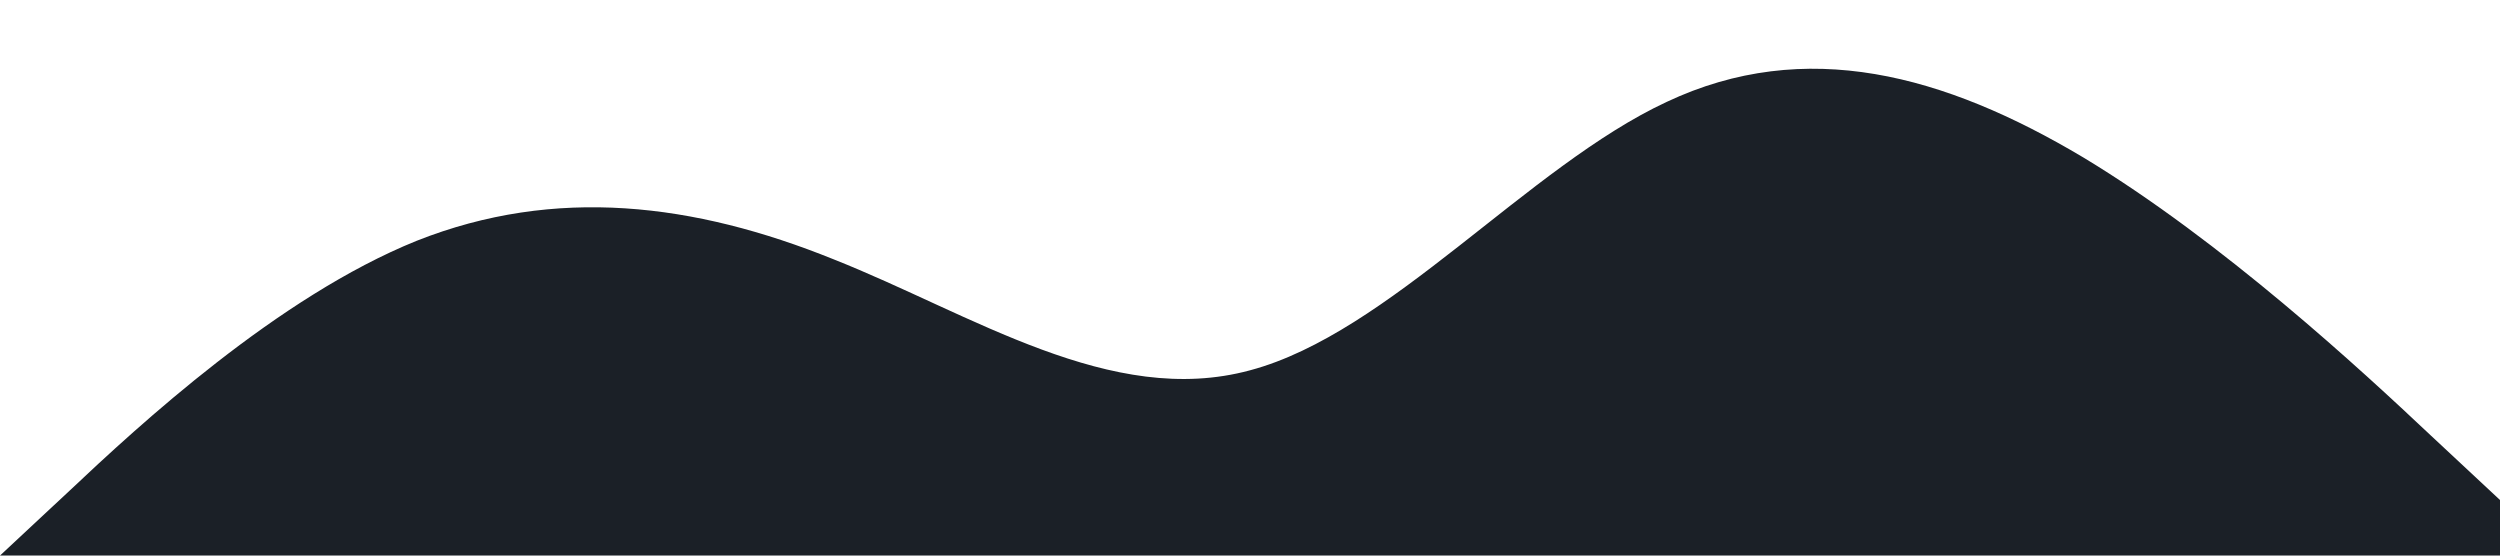 <?xml version="1.0" standalone="no"?><svg xmlns="http://www.w3.org/2000/svg" viewBox="0 0 1440 320"><path fill="#1b2027" fill-opacity="1" d="M0,320L40,282.7C80,245,160,171,240,138.7C320,107,400,117,480,149.3C560,181,640,235,720,213.3C800,192,880,96,960,58.7C1040,21,1120,43,1200,90.7C1280,139,1360,213,1400,250.7L1440,288L1440,320L1400,320C1360,320,1280,320,1200,320C1120,320,1040,320,960,320C880,320,800,320,720,320C640,320,560,320,480,320C400,320,320,320,240,320C160,320,80,320,40,320L0,320Z"></path></svg>